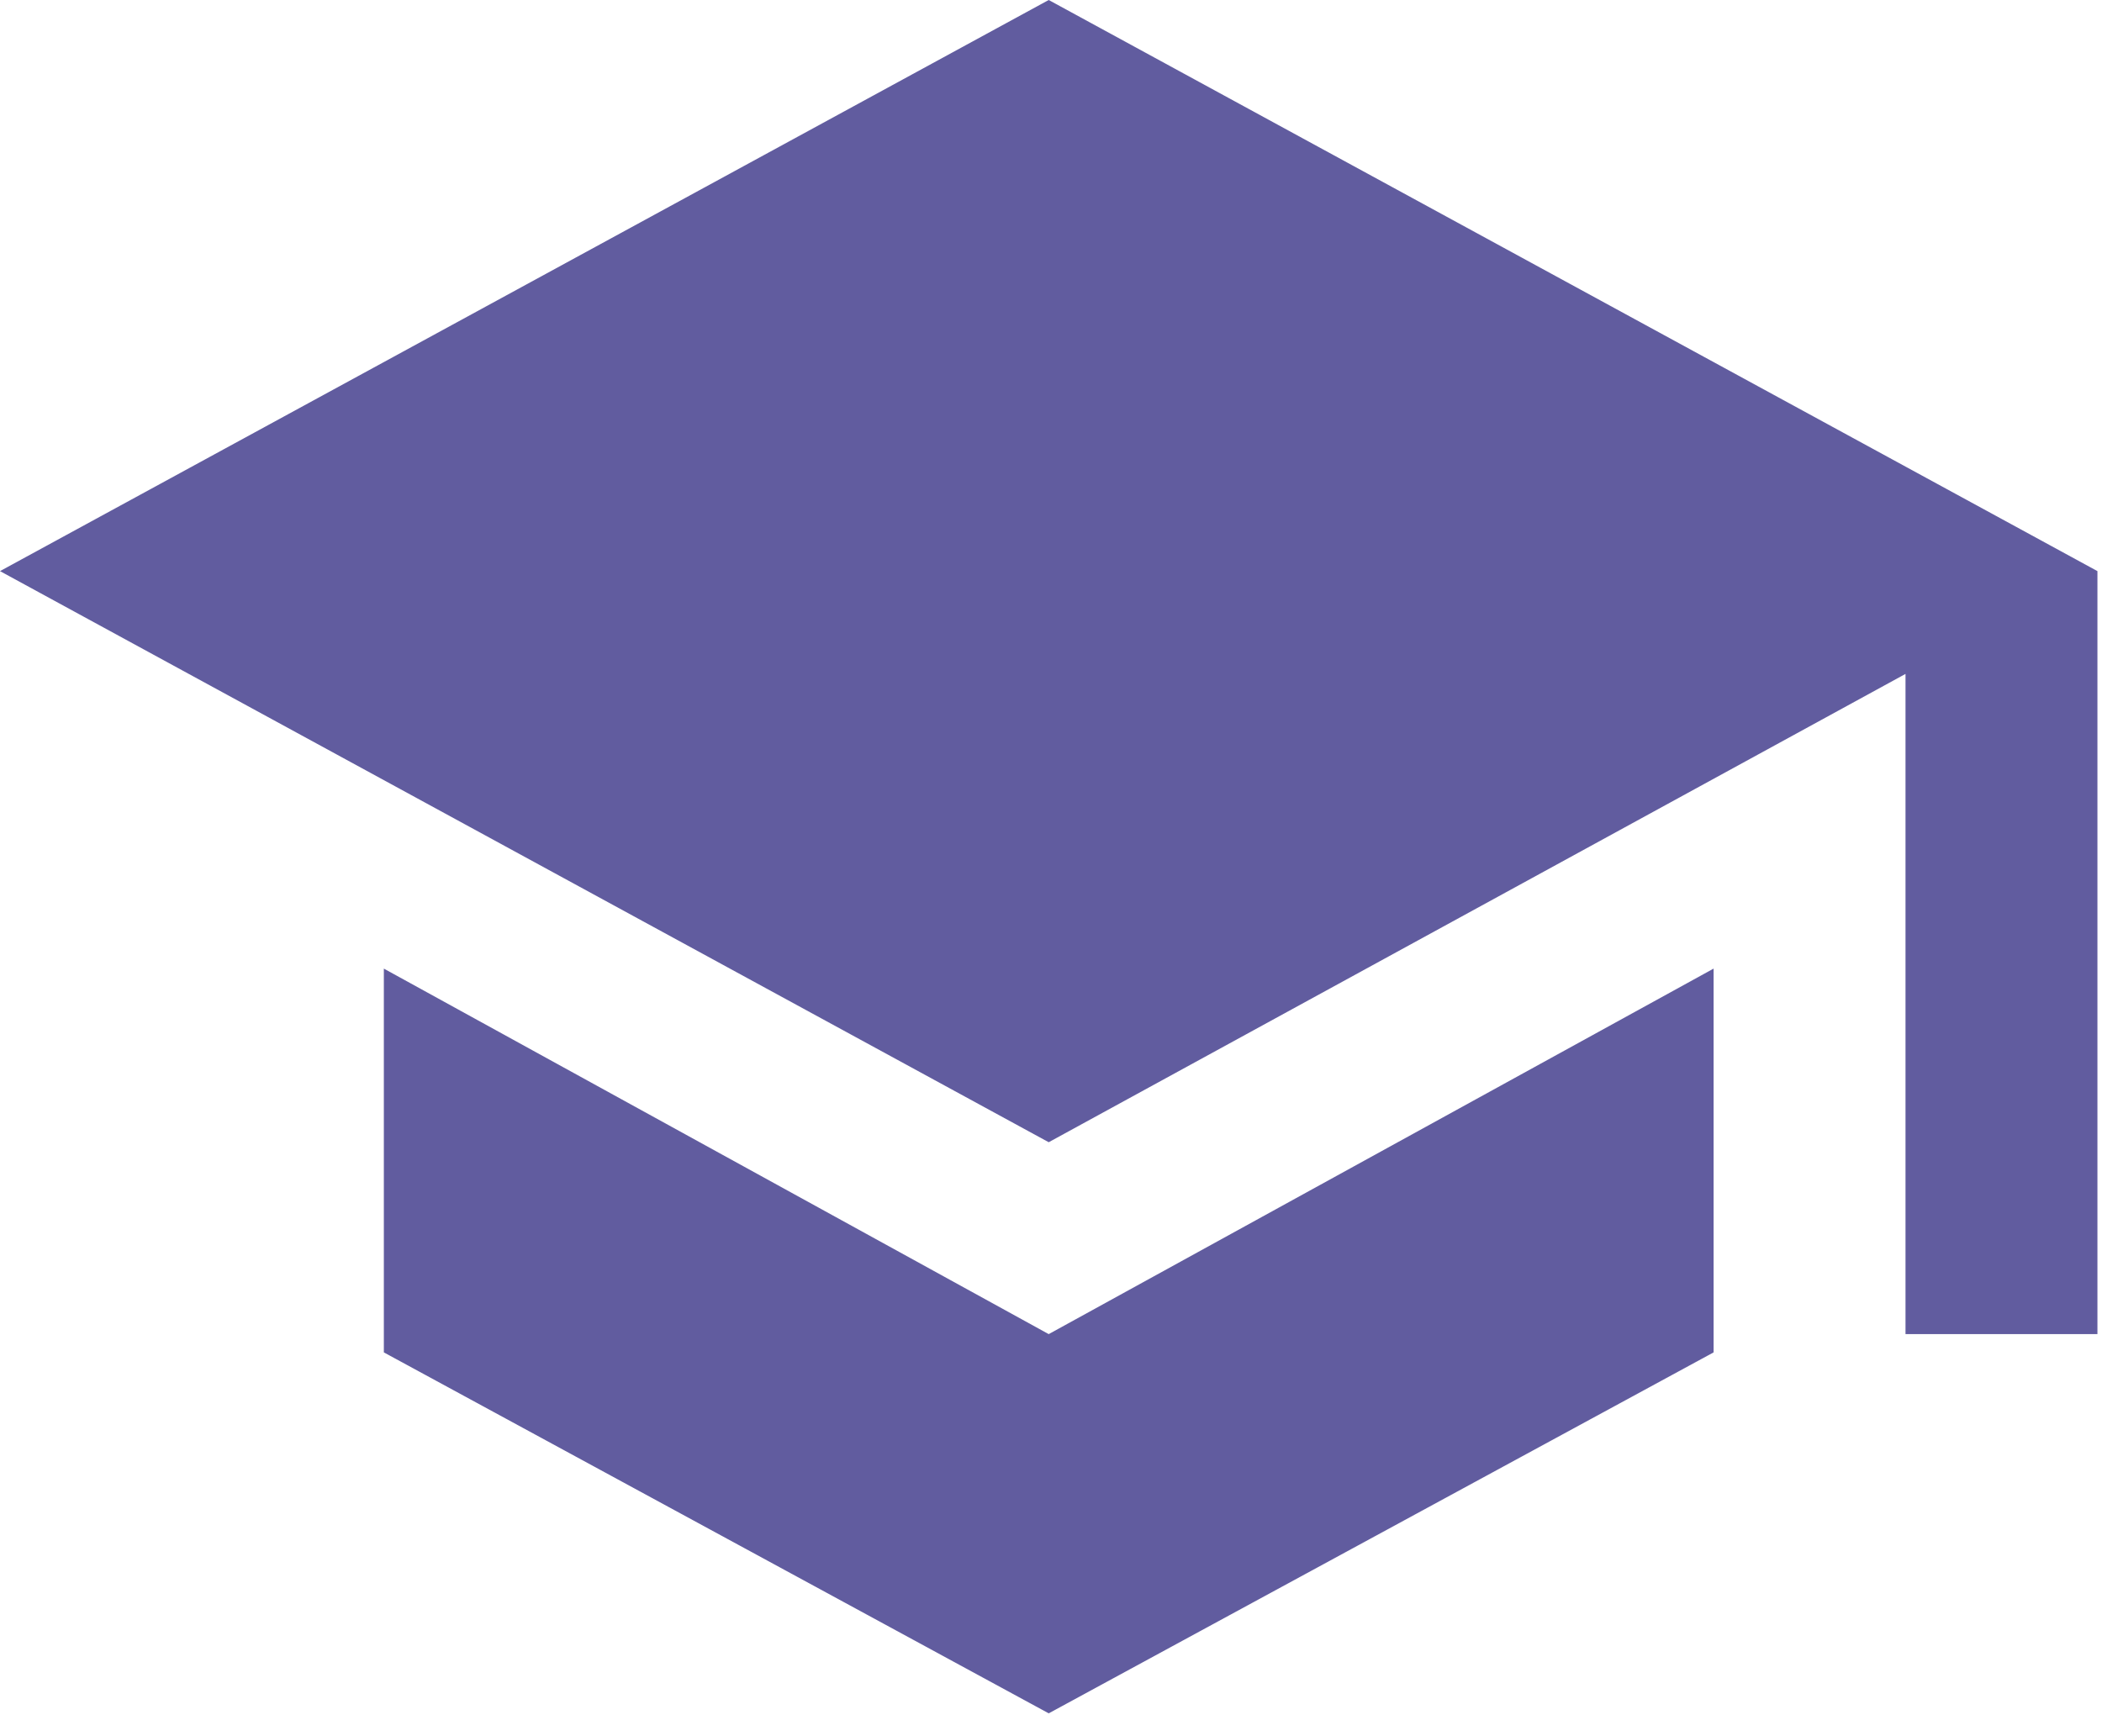 <?xml version="1.0" encoding="UTF-8"?>
<svg width="46px" height="38px" viewBox="0 0 46 38" version="1.1" xmlns="http://www.w3.org/2000/svg" xmlns:xlink="http://www.w3.org/1999/xlink">
    <!-- Generator: Sketch 52 (66869) - http://www.bohemiancoding.com/sketch -->
    <title>school - material copy 4</title>
    <desc>Created with Sketch.</desc>
    <g id="Network-map" stroke="none" stroke-width="1" fill="none" fill-rule="evenodd">
        <g id="NetworkMapShowFilters" transform="translate(-517, -1372)" fill="#615C9F">
            <path d="M539.95,1372 L562.9,1384.5 L562.9,1401.2 L558.7,1401.2 L558.7,1386.75 L539.95,1397 L517,1384.5 L539.95,1372 Z M525.4,1393.2 L539.95,1401.2 L554.5,1393.2 L554.5,1401.6 L539.95,1409.5 L525.4,1401.6 L525.4,1393.2 Z" id="school---material-copy-4"></path>
        </g>
    </g>
</svg>
